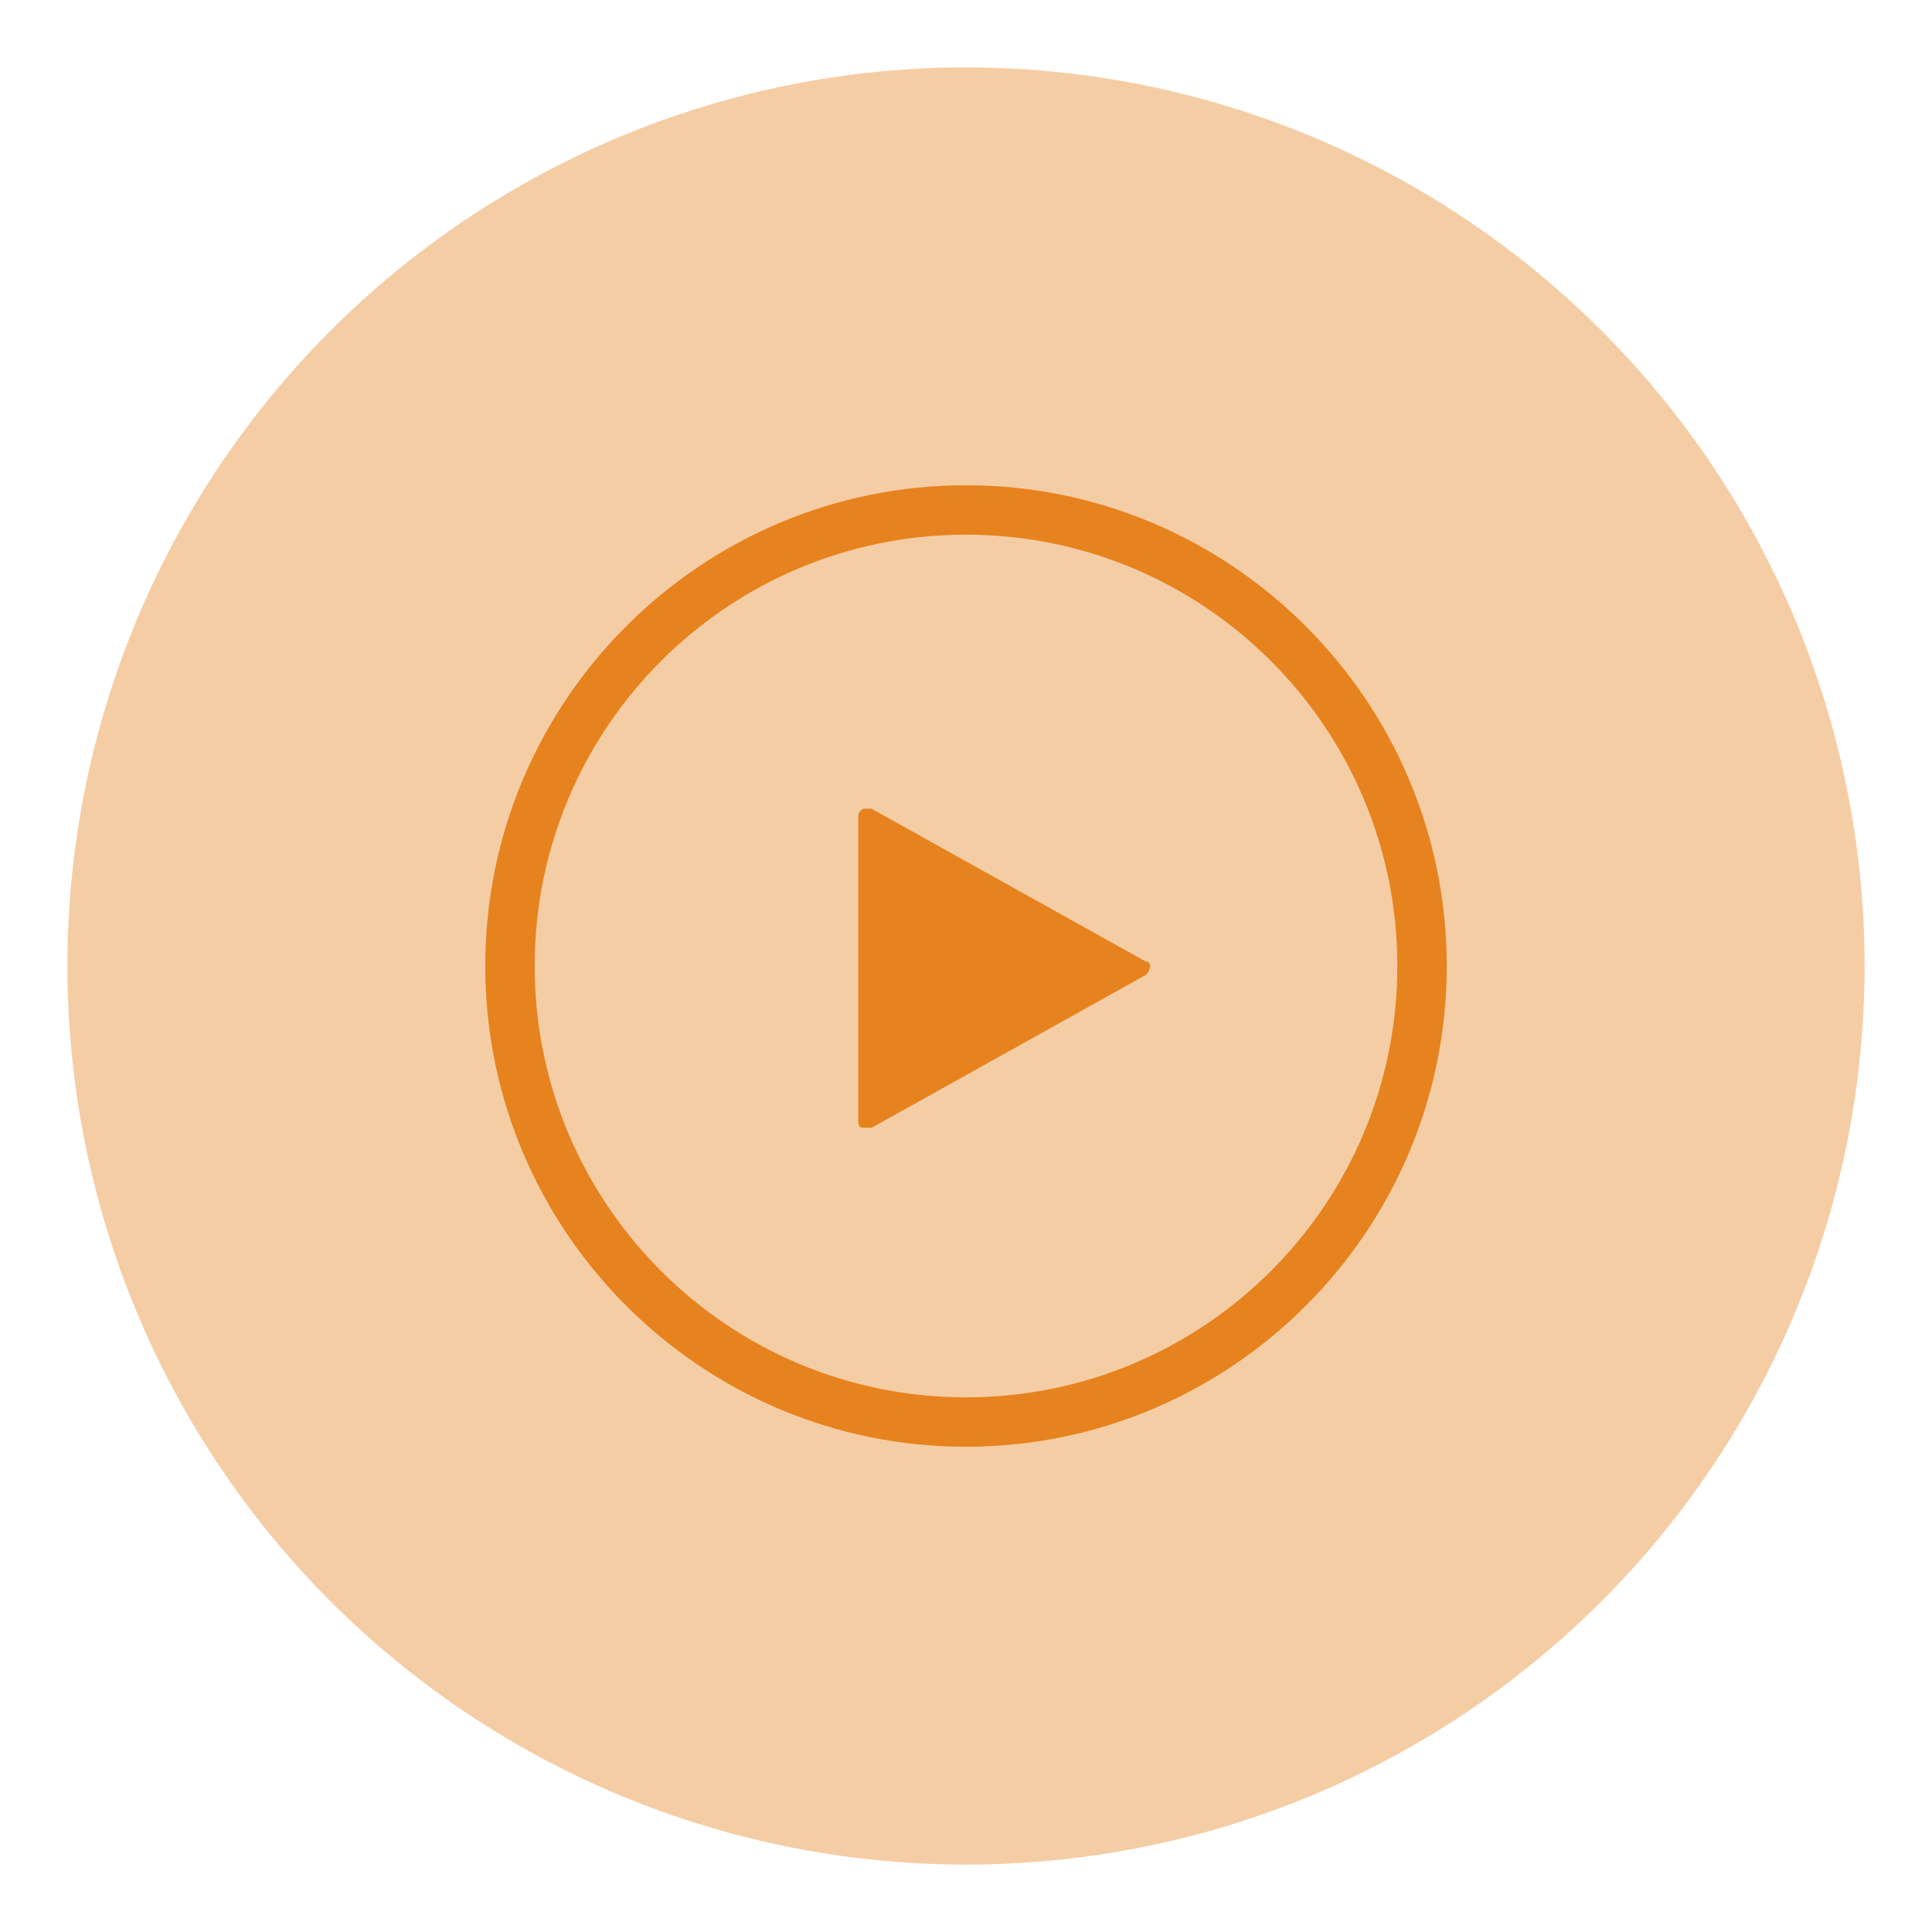 <?xml version="1.0" encoding="utf-8"?>
<!-- Generator: Adobe Illustrator 21.0.2, SVG Export Plug-In . SVG Version: 6.00 Build 0)  -->
<svg version="1.1" id="Layer_1" xmlns="http://www.w3.org/2000/svg" xmlns:xlink="http://www.w3.org/1999/xlink" x="0px" y="0px"
	 viewBox="0 0 43 43" style="enable-background:new 0 0 43 43;" xml:space="preserve">
<style type="text/css">
	.st0{fill:#FACCD0;}
	.st1{fill:#F15C69;}
	.st2{fill:#B6DDA2;}
	.st3{fill:#6DBC45;}
	.st4{fill:#D7E8F9;}
	.st5{fill:#4494E7;}
	.st6{fill:#F5CDA5;}
	.st7{fill:#E6831F;}
	.st8{fill:#BDB5F0;}
	.st9{fill:#665DA3;}
</style>
<g>
	<circle class="st6" cx="21.5" cy="21.5" r="20"/>
	<g>
		<g>
			<path class="st7" d="M25.5,21.7l-6.1,3.4c-0.1,0-0.1,0-0.2,0c-0.1,0-0.1-0.1-0.1-0.2v-6.7c0-0.1,0-0.1,0.1-0.2c0.1,0,0.1,0,0.2,0
				l6.1,3.4c0.1,0,0.1,0.1,0.1,0.1C25.6,21.6,25.5,21.7,25.5,21.7z"/>
		</g>
		<path class="st7" d="M21.5,32.2c-5.9,0-10.7-4.8-10.7-10.7s4.8-10.7,10.7-10.7s10.7,4.8,10.7,10.7S27.4,32.2,21.5,32.2z
			 M21.5,11.9c-5.3,0-9.6,4.3-9.6,9.6s4.3,9.6,9.6,9.6s9.6-4.3,9.6-9.6S26.8,11.9,21.5,11.9z"/>
	</g>
</g>
</svg>

